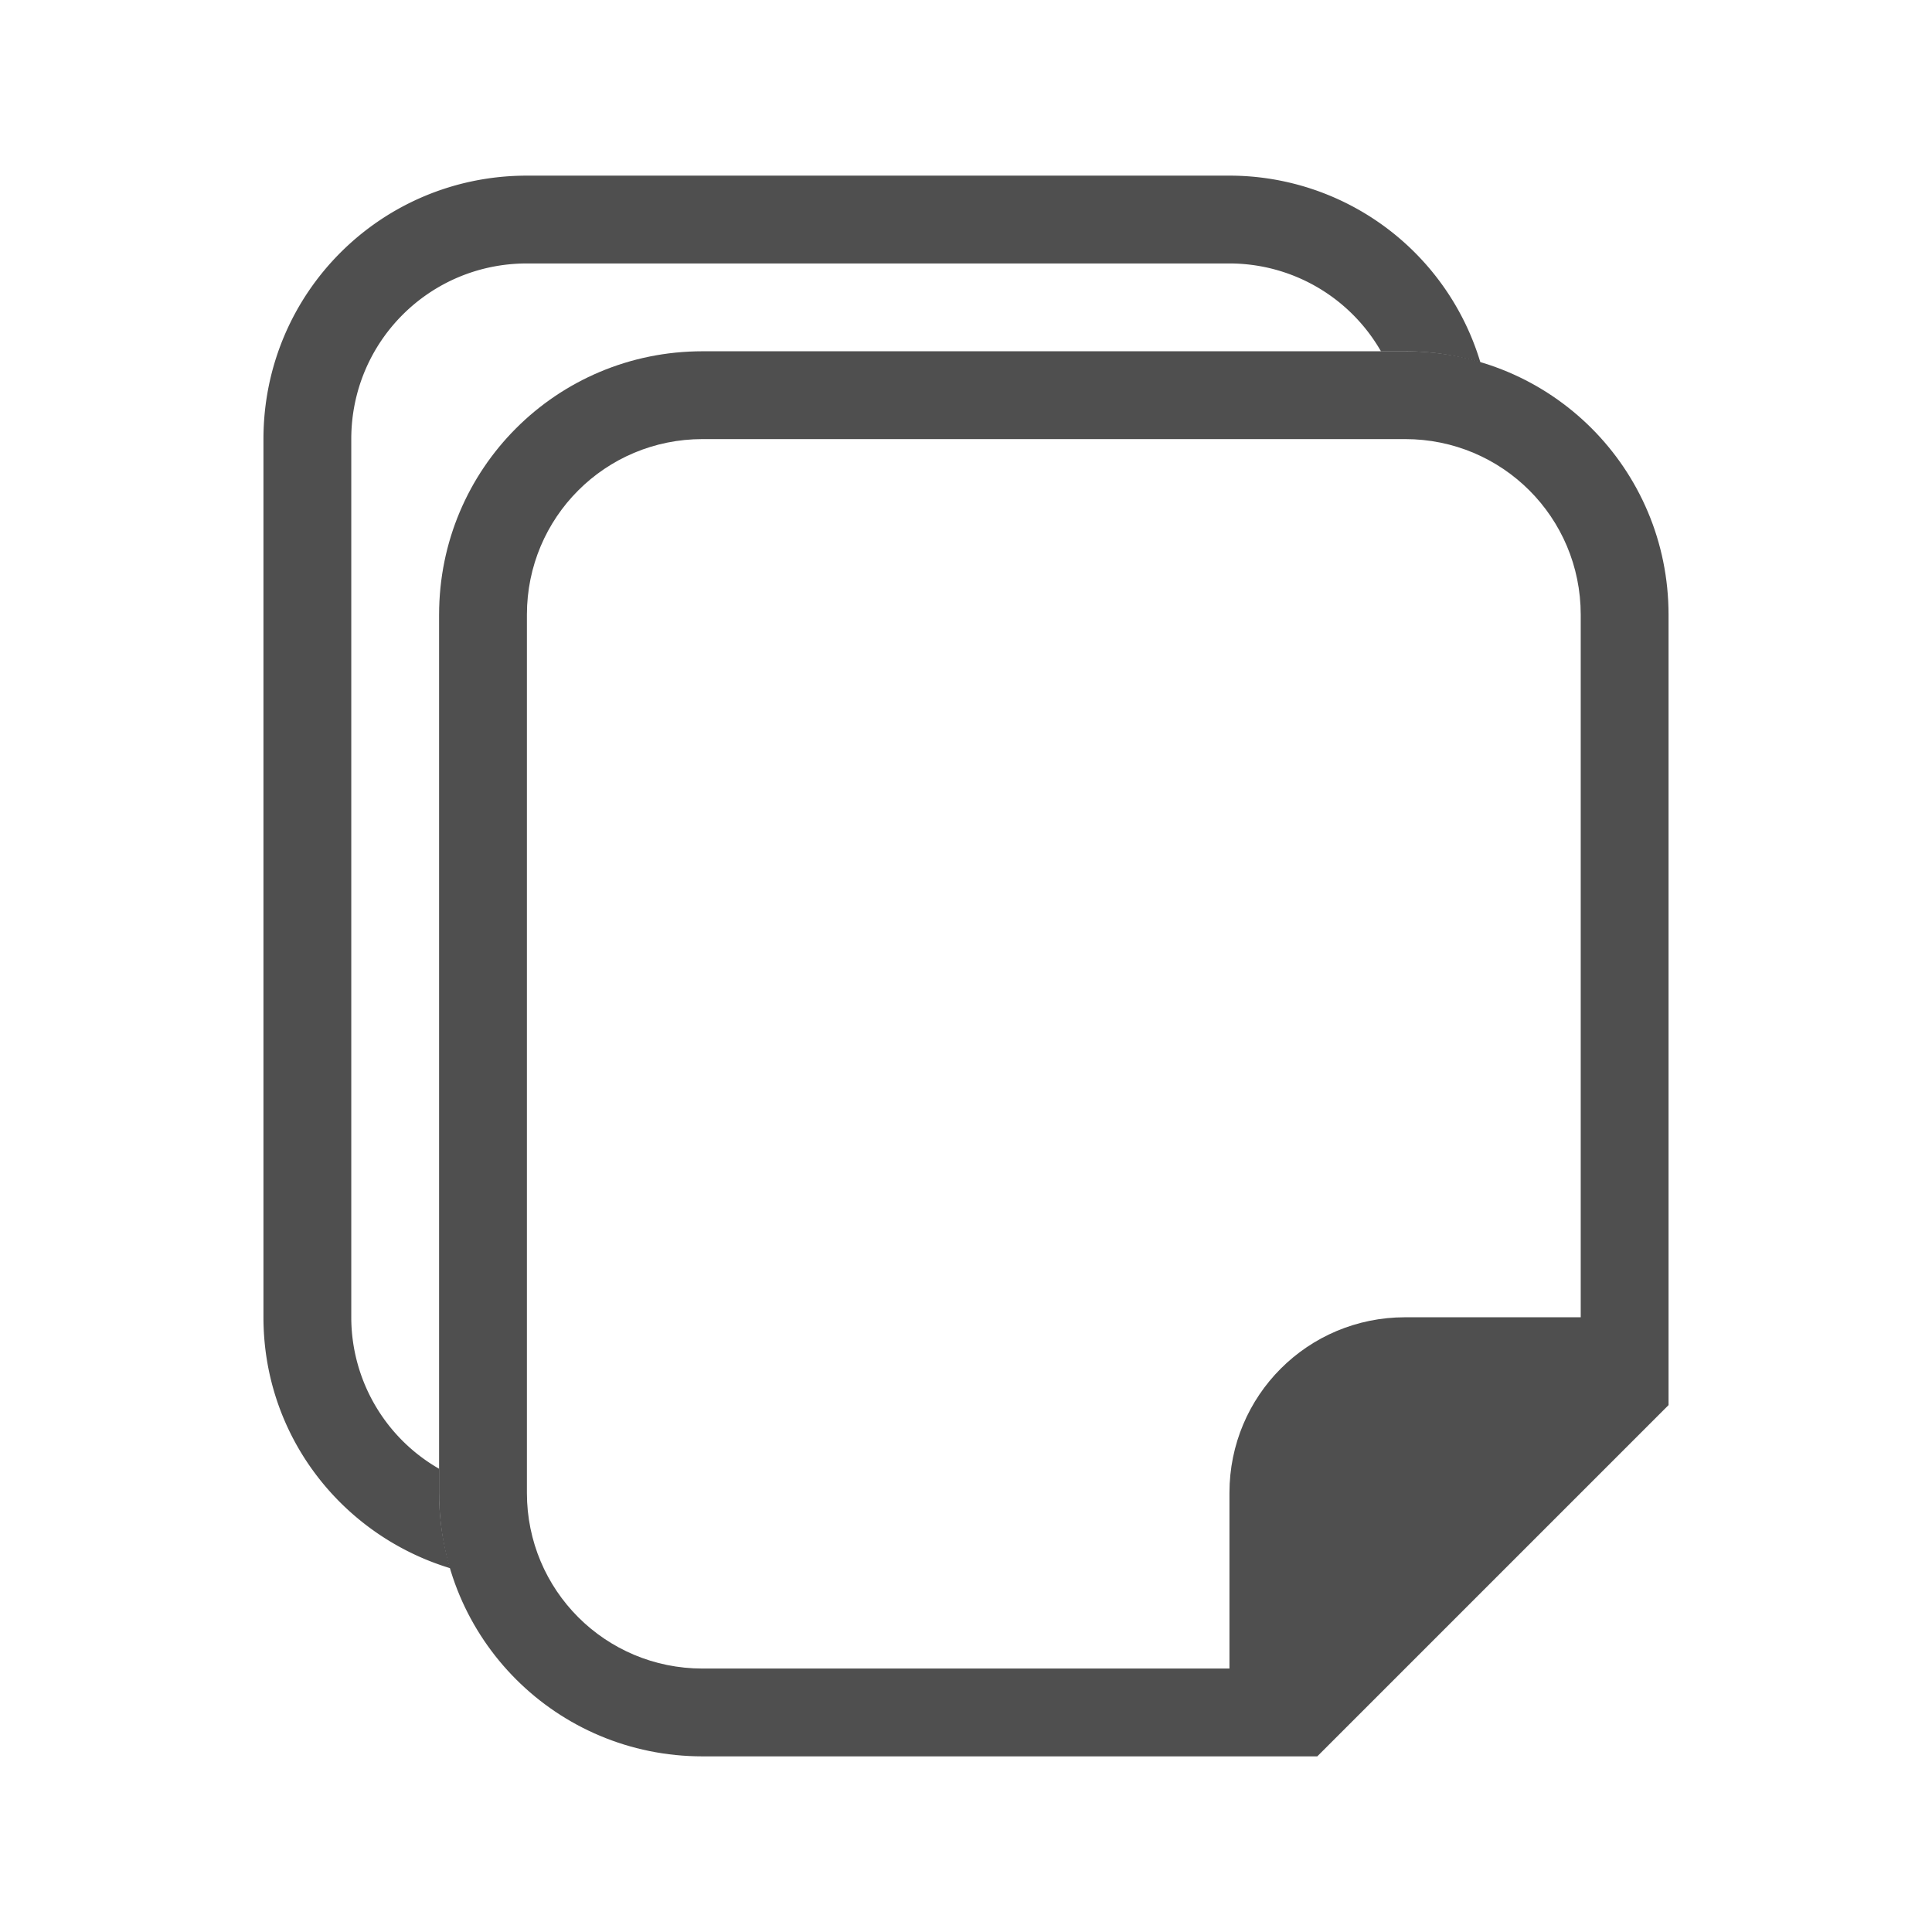 <svg xmlns="http://www.w3.org/2000/svg" viewBox="0 0 22 22">
    <defs>
        <style id="current-color-scheme" type="text/css">
            .ColorScheme-Text{color:#050505;opacity:.7}
        </style>
    </defs>
    <path fill="currentColor" d="M8 20c-1.662 0-3-1.338-3-3V7c0-1.662 1.338-3 3-3h8c1.662 0 3 1.338 3 3v9l-4 4zm0-1h6v-2c0-1.108.892-2 2-2h2V7c0-1.108-.892-2-2-2H8c-1.108 0-2 .892-2 2v10c0 1.108.892 2 2 2z" class="ColorScheme-Text"/>
    <path fill="currentColor" d="M6 2C4.338 2 3 3.338 3 5v10c0 1.355.896 2.483 2.125 2.857A3.018 3.018 0 0 1 5 17v-.275A1.99 1.99 0 0 1 4 15V5c0-1.108.892-2 2-2h8a1.99 1.99 0 0 1 1.725 1H16c.298 0 .586.045.857.125A2.984 2.984 0 0 0 14 2H6zm12.816 3.97.03.083-.03-.082zm.07.22zm.06.257zm.038.26zM6.97 19.816l.082.03-.082-.03zm.219.07zm.258.06zm.26.038z" class="ColorScheme-Text"/>
</svg>

